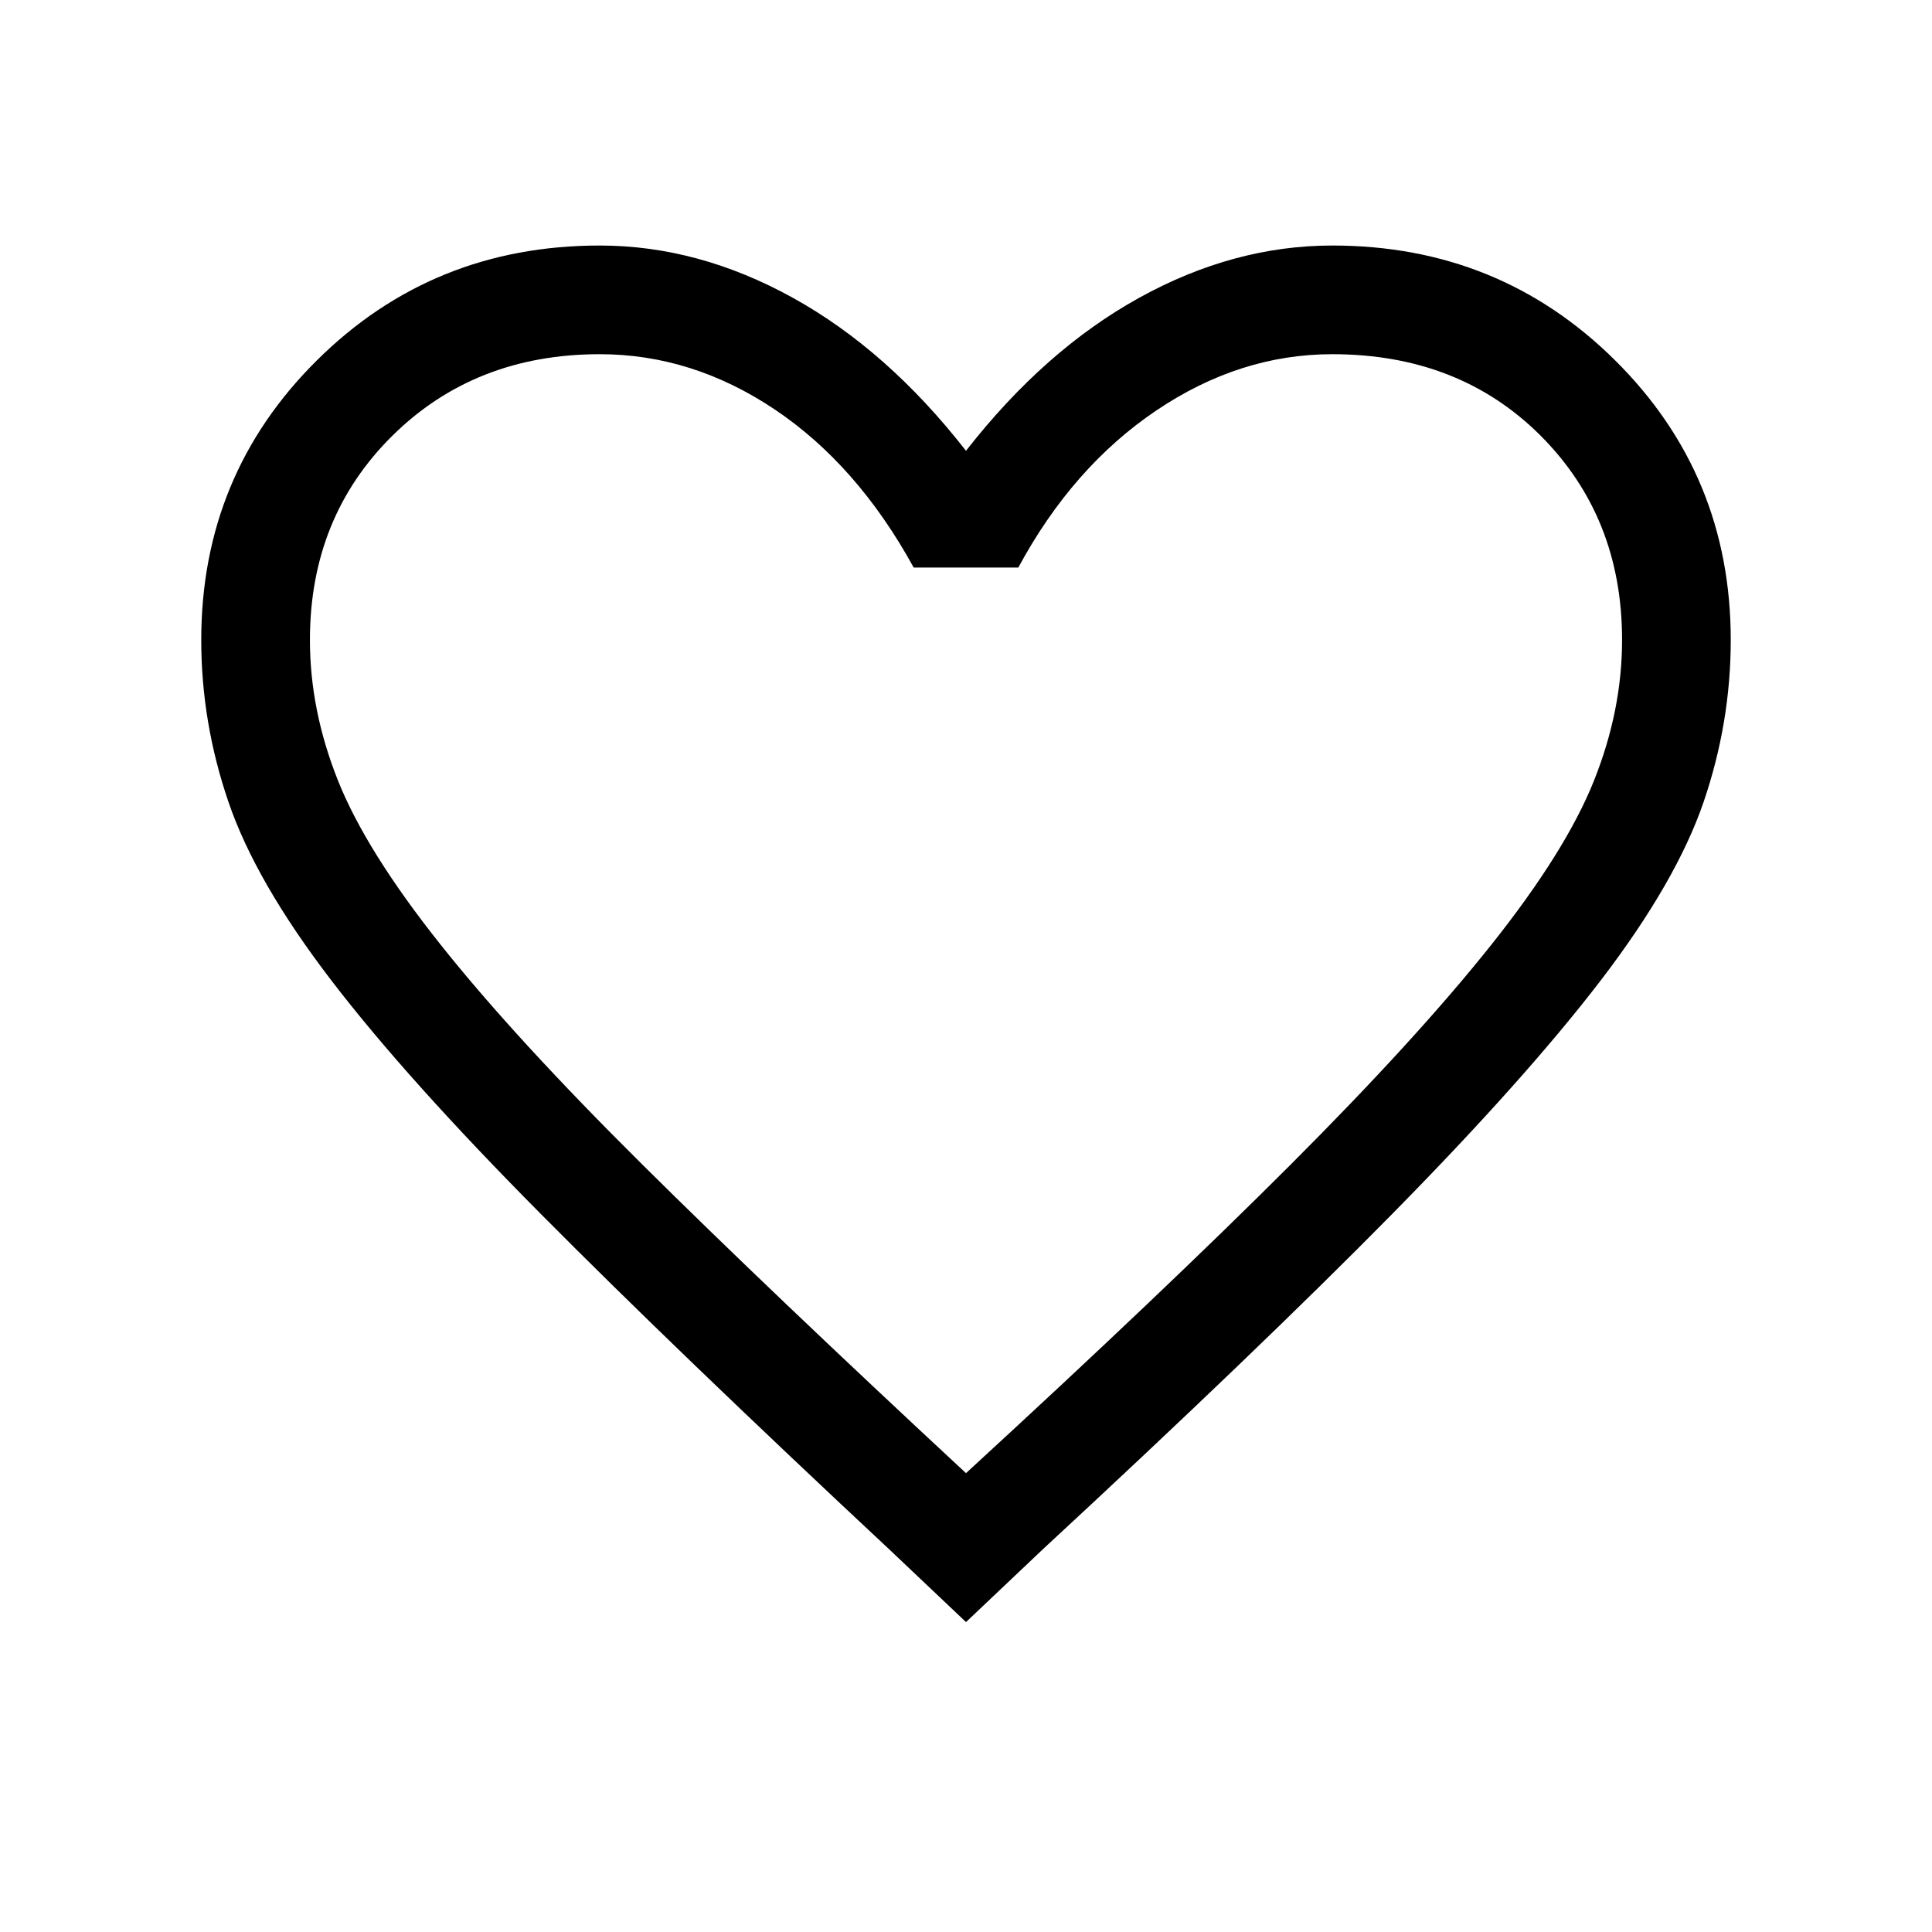 <svg xmlns="http://www.w3.org/2000/svg" height="24" width="24"><path d="m12 20.15-.95-.9q-2.65-2.475-4.325-4.163Q5.05 13.4 4.113 12.175q-.938-1.225-1.275-2.213Q2.5 8.975 2.5 7.95q0-2.05 1.438-3.475Q5.375 3.05 7.45 3.05q1.225 0 2.4.65 1.175.65 2.15 1.9.975-1.25 2.15-1.9 1.175-.65 2.4-.65 2.075 0 3.512 1.425Q21.5 5.9 21.5 7.95q0 1.025-.337 2.012-.338.988-1.275 2.213-.938 1.225-2.6 2.912-1.663 1.688-4.338 4.163Zm0-1.85q2.45-2.25 4.025-3.825 1.575-1.575 2.5-2.738.925-1.162 1.275-2.037.35-.875.35-1.75 0-1.525-1.012-2.538Q18.125 4.4 16.55 4.4q-1.15 0-2.187.7-1.038.7-1.713 1.95h-1.3q-.7-1.275-1.725-1.963Q8.6 4.4 7.45 4.4q-1.55 0-2.575 1.012Q3.85 6.425 3.85 7.95q0 .875.35 1.75t1.275 2.037q.925 1.163 2.5 2.725Q9.55 16.025 12 18.3Zm0-6.95Z"/></svg>
